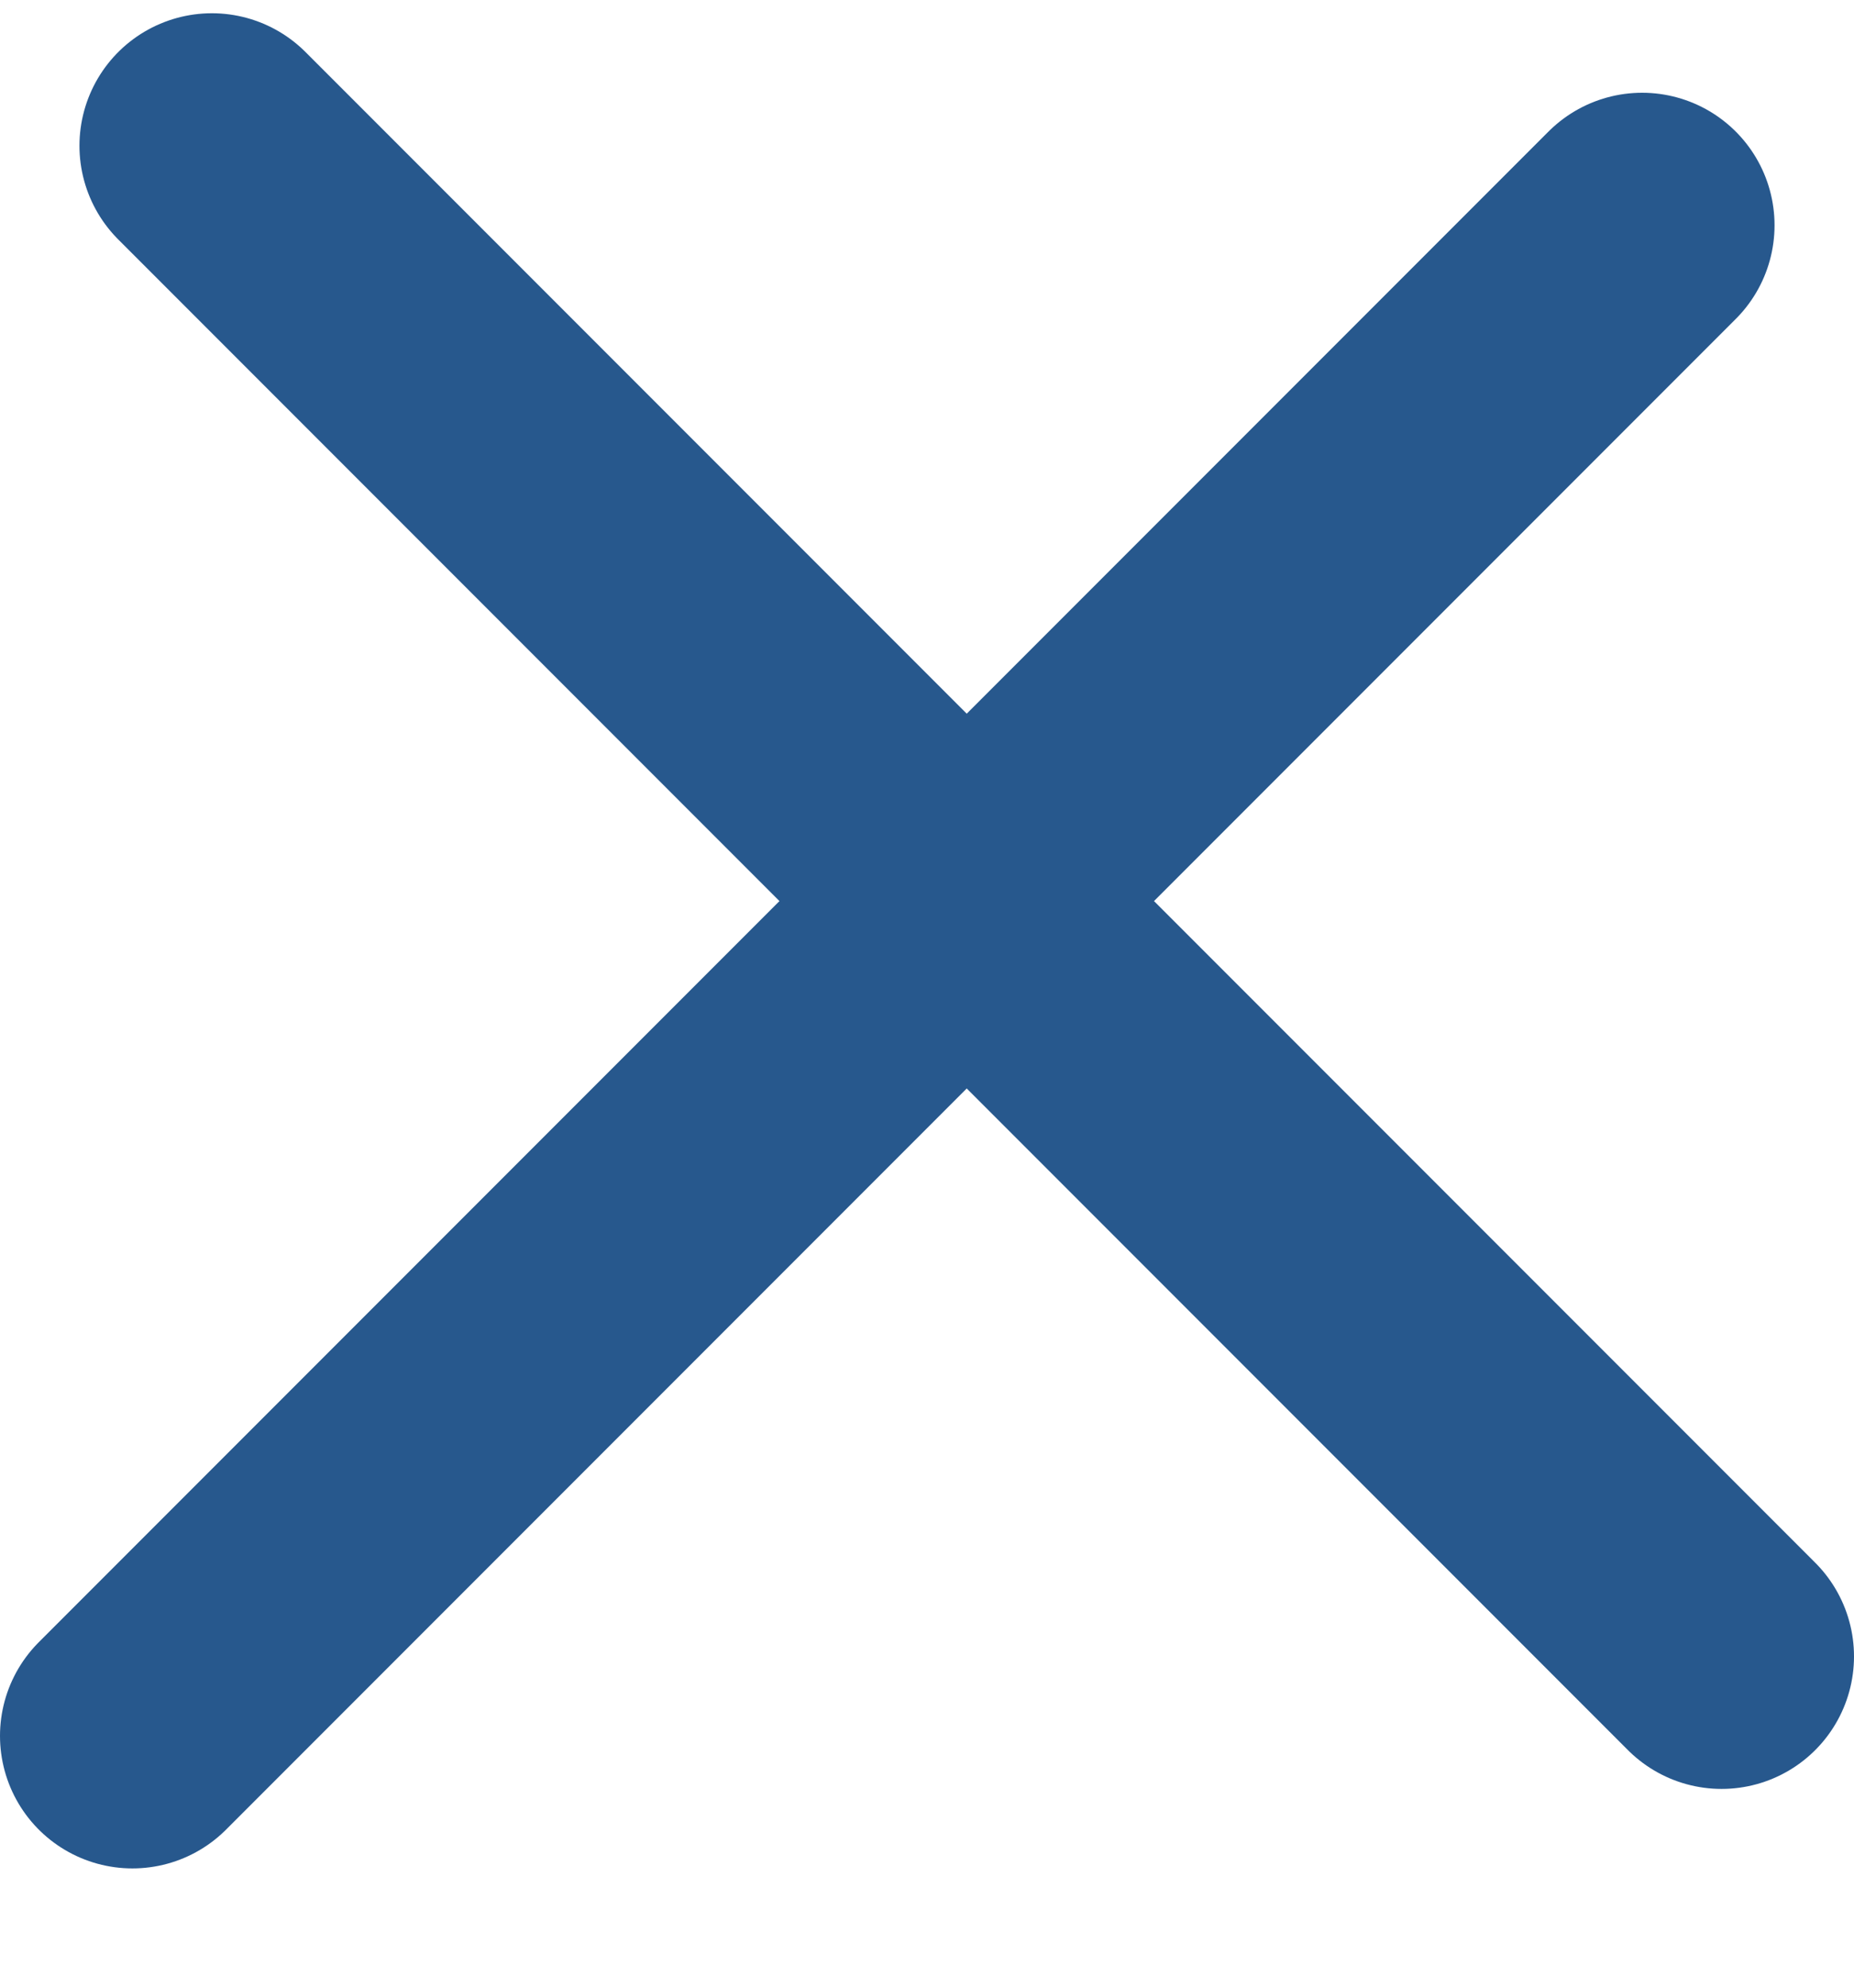 <?xml version="1.0" encoding="UTF-8"?>
<svg width="14px" height="15px" viewBox="0 0 14 15" version="1.1" xmlns="http://www.w3.org/2000/svg" xmlns:xlink="http://www.w3.org/1999/xlink">
    <title>Close</title>
    <g id="Pages" stroke="none" stroke-width="1" fill="none" fill-rule="evenodd" stroke-linecap="round" stroke-linejoin="round">
        <g id="Home-Page-Desktop-R7" transform="translate(-812, -1038)" stroke="#27588D" stroke-width="2">
            <g id="Group-2" transform="translate(633, 1029)">
                <g id="Close" transform="translate(180, 9.5)">
                    <line x1="11.4" y1="1.2" x2="-7.96029909e-14" y2="12.6" id="Line"></line>
                    <line x1="11.4" y1="0.6" x2="-7.96029909e-14" y2="12" id="Line" transform="translate(6, 6) scale(-1, 1) translate(-6, -6)"></line>
                </g>
            </g>
        </g>
    </g>
</svg>